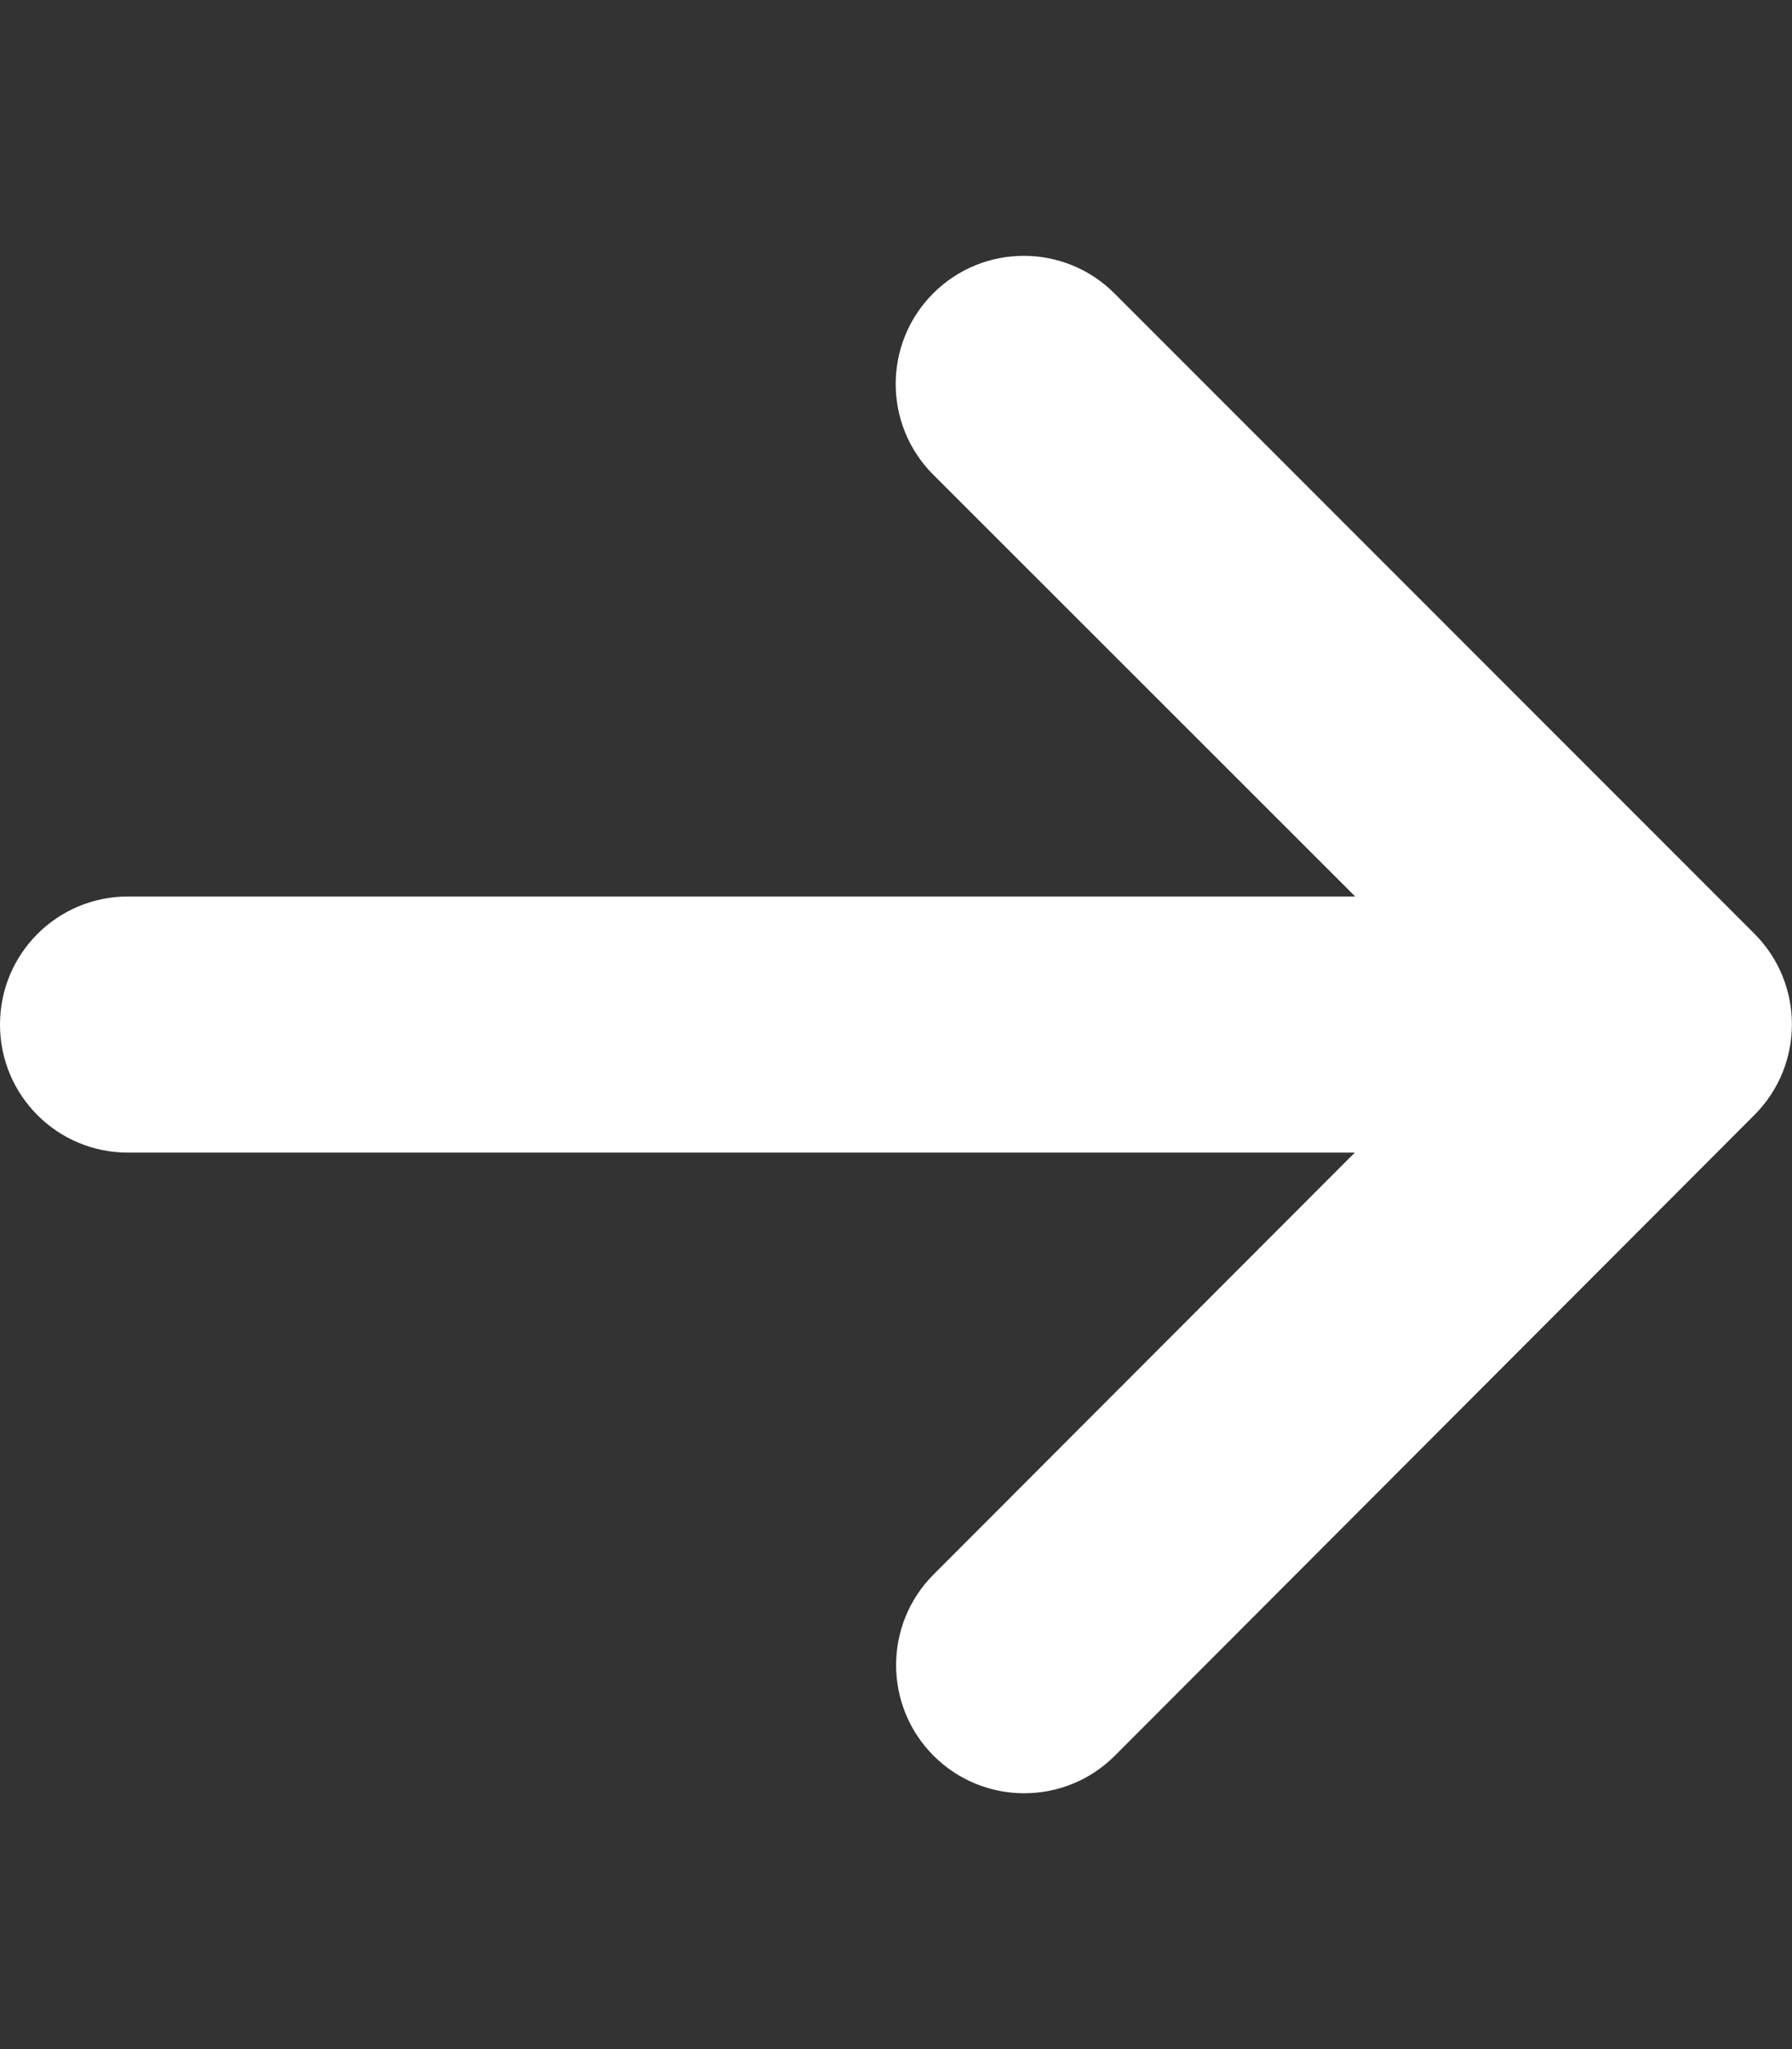 <?xml version="1.0" encoding="utf-8"?>
<!-- Generator: Adobe Illustrator 28.0.0, SVG Export Plug-In . SVG Version: 6.00 Build 0)  -->
<svg version="1.1" id="Layer_1" xmlns="http://www.w3.org/2000/svg" xmlns:xlink="http://www.w3.org/1999/xlink" x="0px" y="0px"
	 viewBox="0 0 448 512" style="enable-background:new 0 0 448 512;" xml:space="preserve">
<rect x="0" y="0" width="448" height="512" fill="#333333" stroke="none"/>
<style type="text/css">
	.st0{fill:#FFFFFF;}
</style>
<path class="st0" d="M438.6,278.6c12.5-12.5,12.5-32.8,0-45.3l-160-160c-12.5-12.5-32.8-12.5-45.3,0s-12.5,32.8,0,45.3L338.8,224H32
	c-17.7,0-32,14.3-32,32s14.3,32,32,32h306.7L233.4,393.4c-12.5,12.5-12.5,32.8,0,45.3s32.8,12.5,45.3,0L438.6,278.6L438.6,278.6z"/>
</svg>
